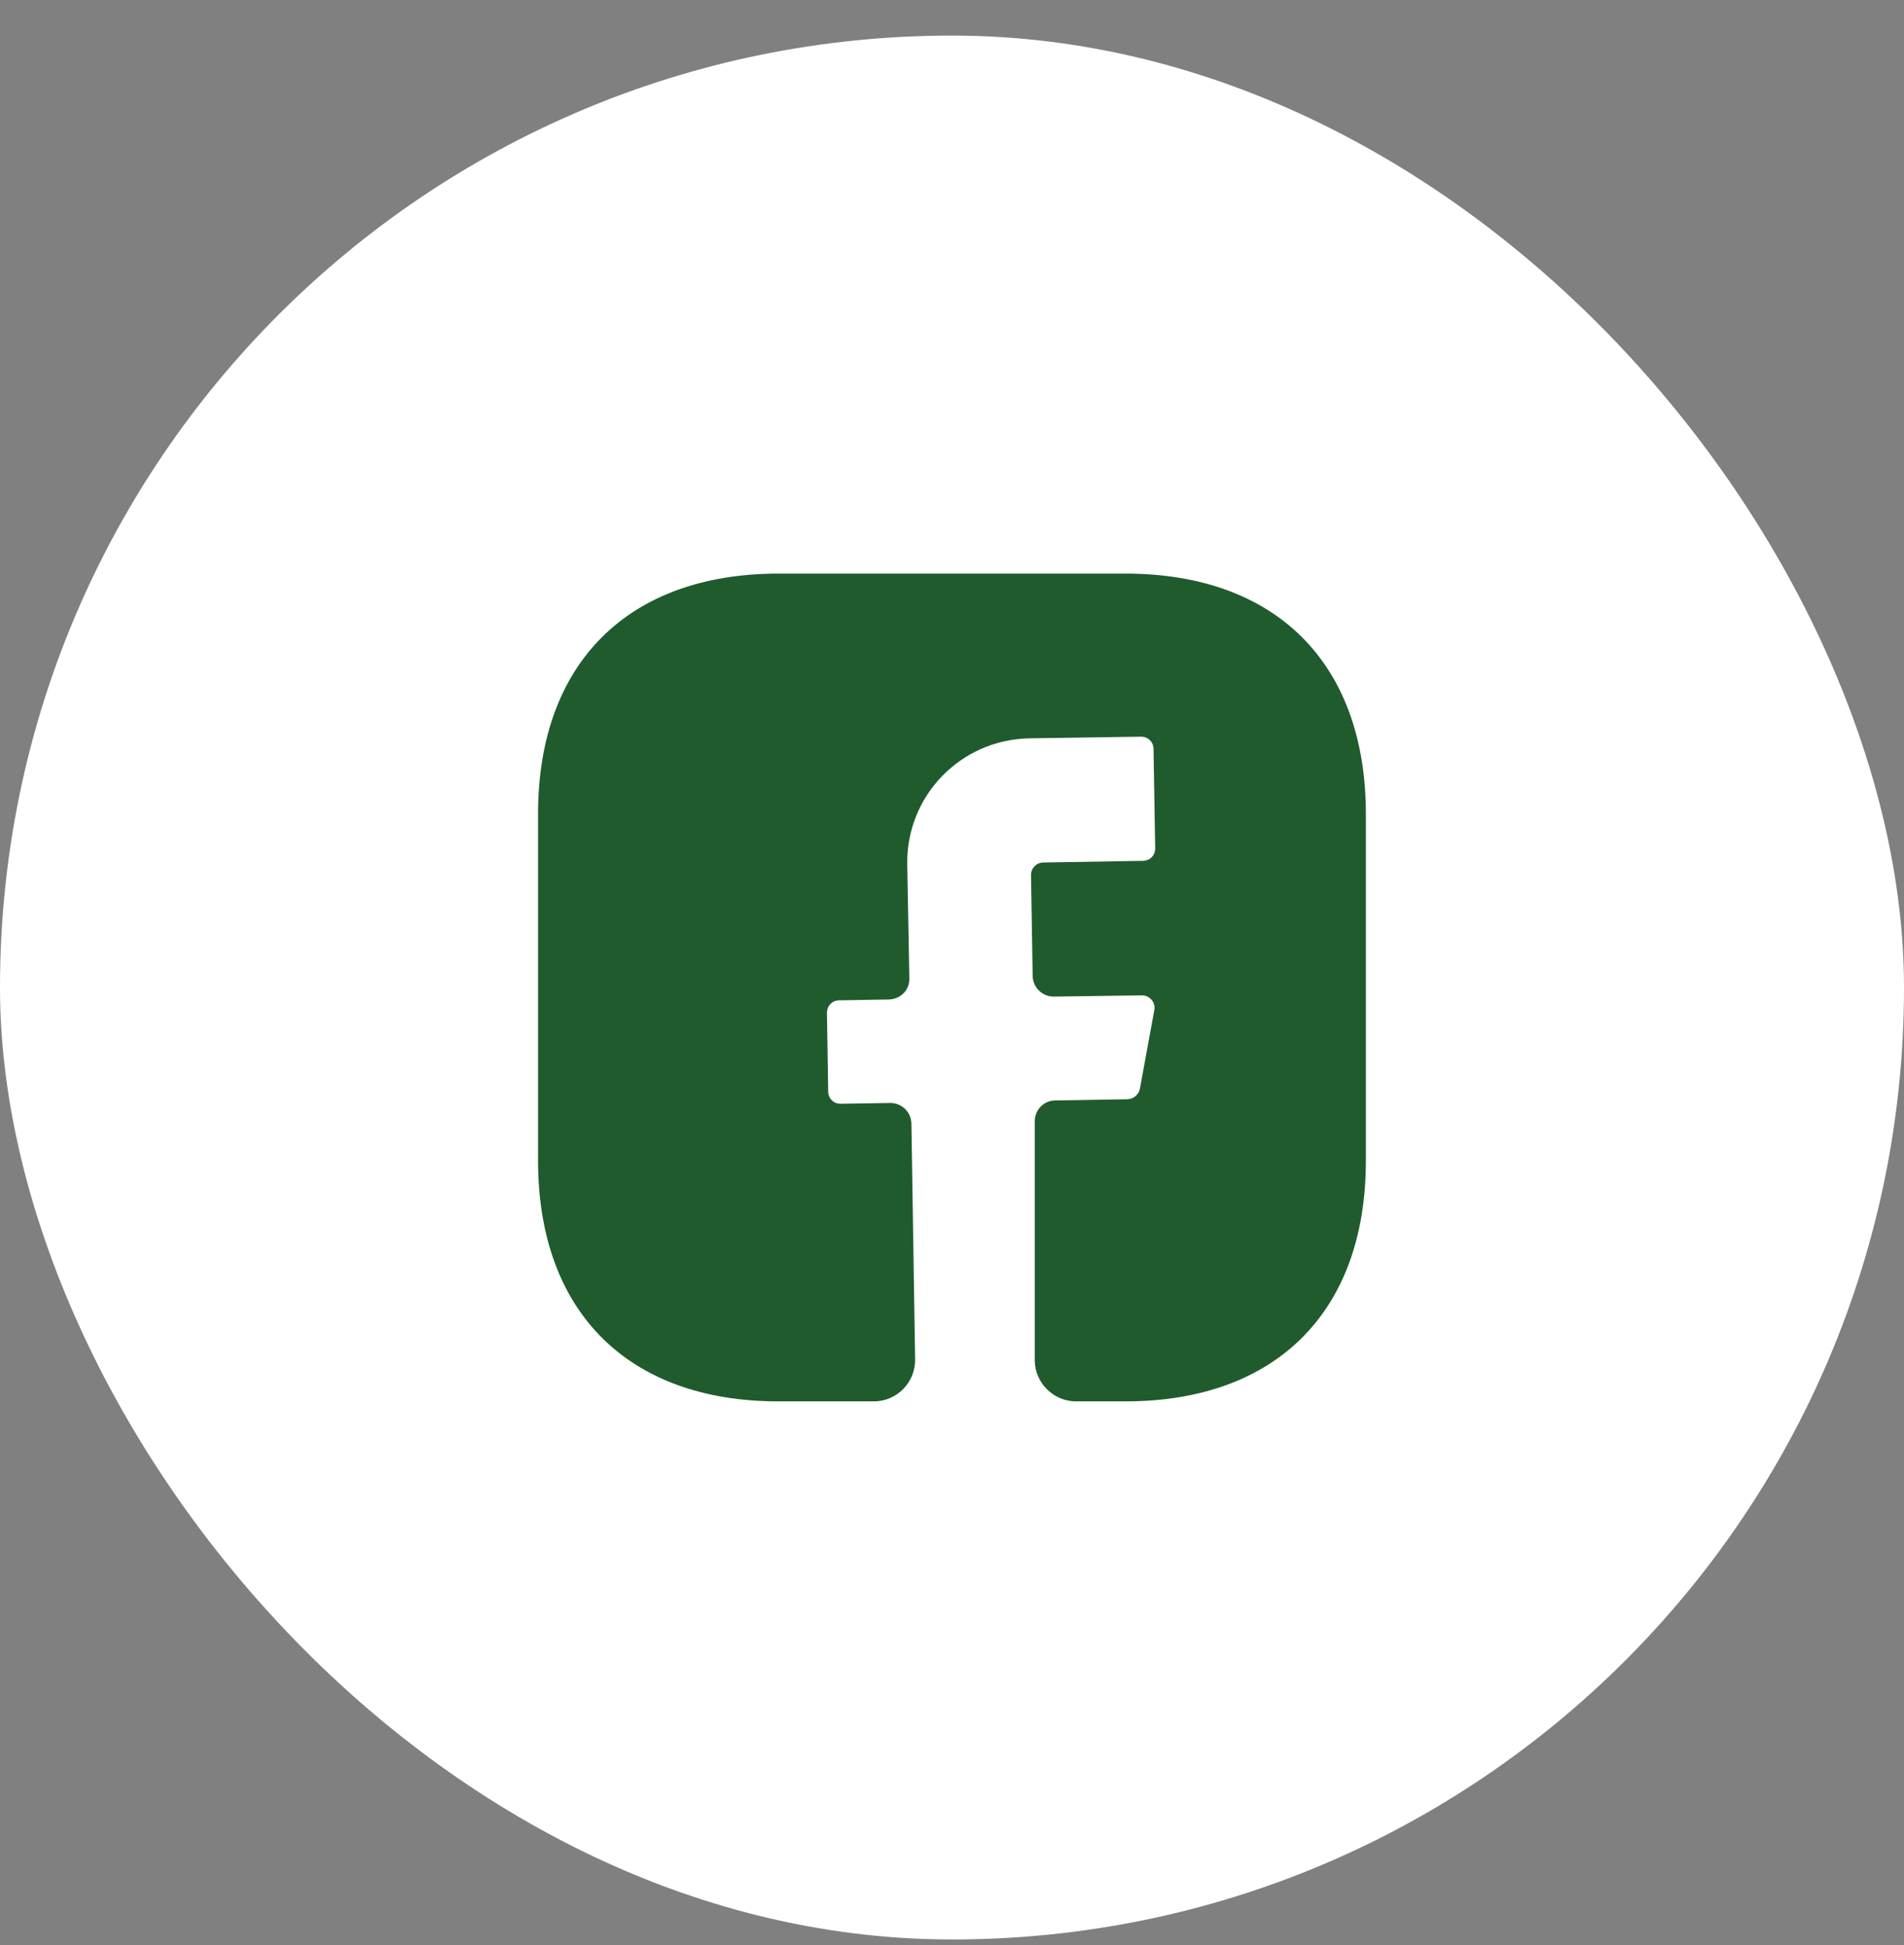 <svg width="46" height="47" viewBox="0 0 46 47" fill="none" xmlns="http://www.w3.org/2000/svg">
<rect x="0" y="0" width="46" height="47" fill="#808080" stroke="none"/>
<rect y="0.86" width="46" height="46" rx="23" fill="white"/>
<path d="M32.999 28.049C32.999 31.689 30.829 33.859 27.189 33.859H25.999C25.449 33.859 24.999 33.409 24.999 32.859V27.089C24.999 26.819 25.219 26.589 25.489 26.589L27.249 26.559C27.389 26.549 27.509 26.449 27.539 26.309L27.889 24.399C27.919 24.219 27.779 24.049 27.589 24.049L25.459 24.079C25.179 24.079 24.959 23.859 24.949 23.589L24.909 21.139C24.909 20.979 25.039 20.839 25.209 20.839L27.609 20.799C27.779 20.799 27.909 20.669 27.909 20.499L27.869 18.099C27.869 17.929 27.739 17.799 27.569 17.799L24.869 17.839C23.209 17.869 21.889 19.229 21.919 20.889L21.969 23.639C21.979 23.919 21.759 24.139 21.479 24.149L20.279 24.169C20.109 24.169 19.979 24.299 19.979 24.469L20.009 26.369C20.009 26.539 20.139 26.669 20.309 26.669L21.509 26.649C21.789 26.649 22.009 26.869 22.019 27.139L22.109 32.839C22.119 33.399 21.669 33.859 21.109 33.859H18.809C15.169 33.859 12.999 31.689 12.999 28.039V19.669C12.999 16.029 15.169 13.859 18.809 13.859H27.189C30.829 13.859 32.999 16.029 32.999 19.669V28.049Z" fill="#205B2D"/>
</svg>
